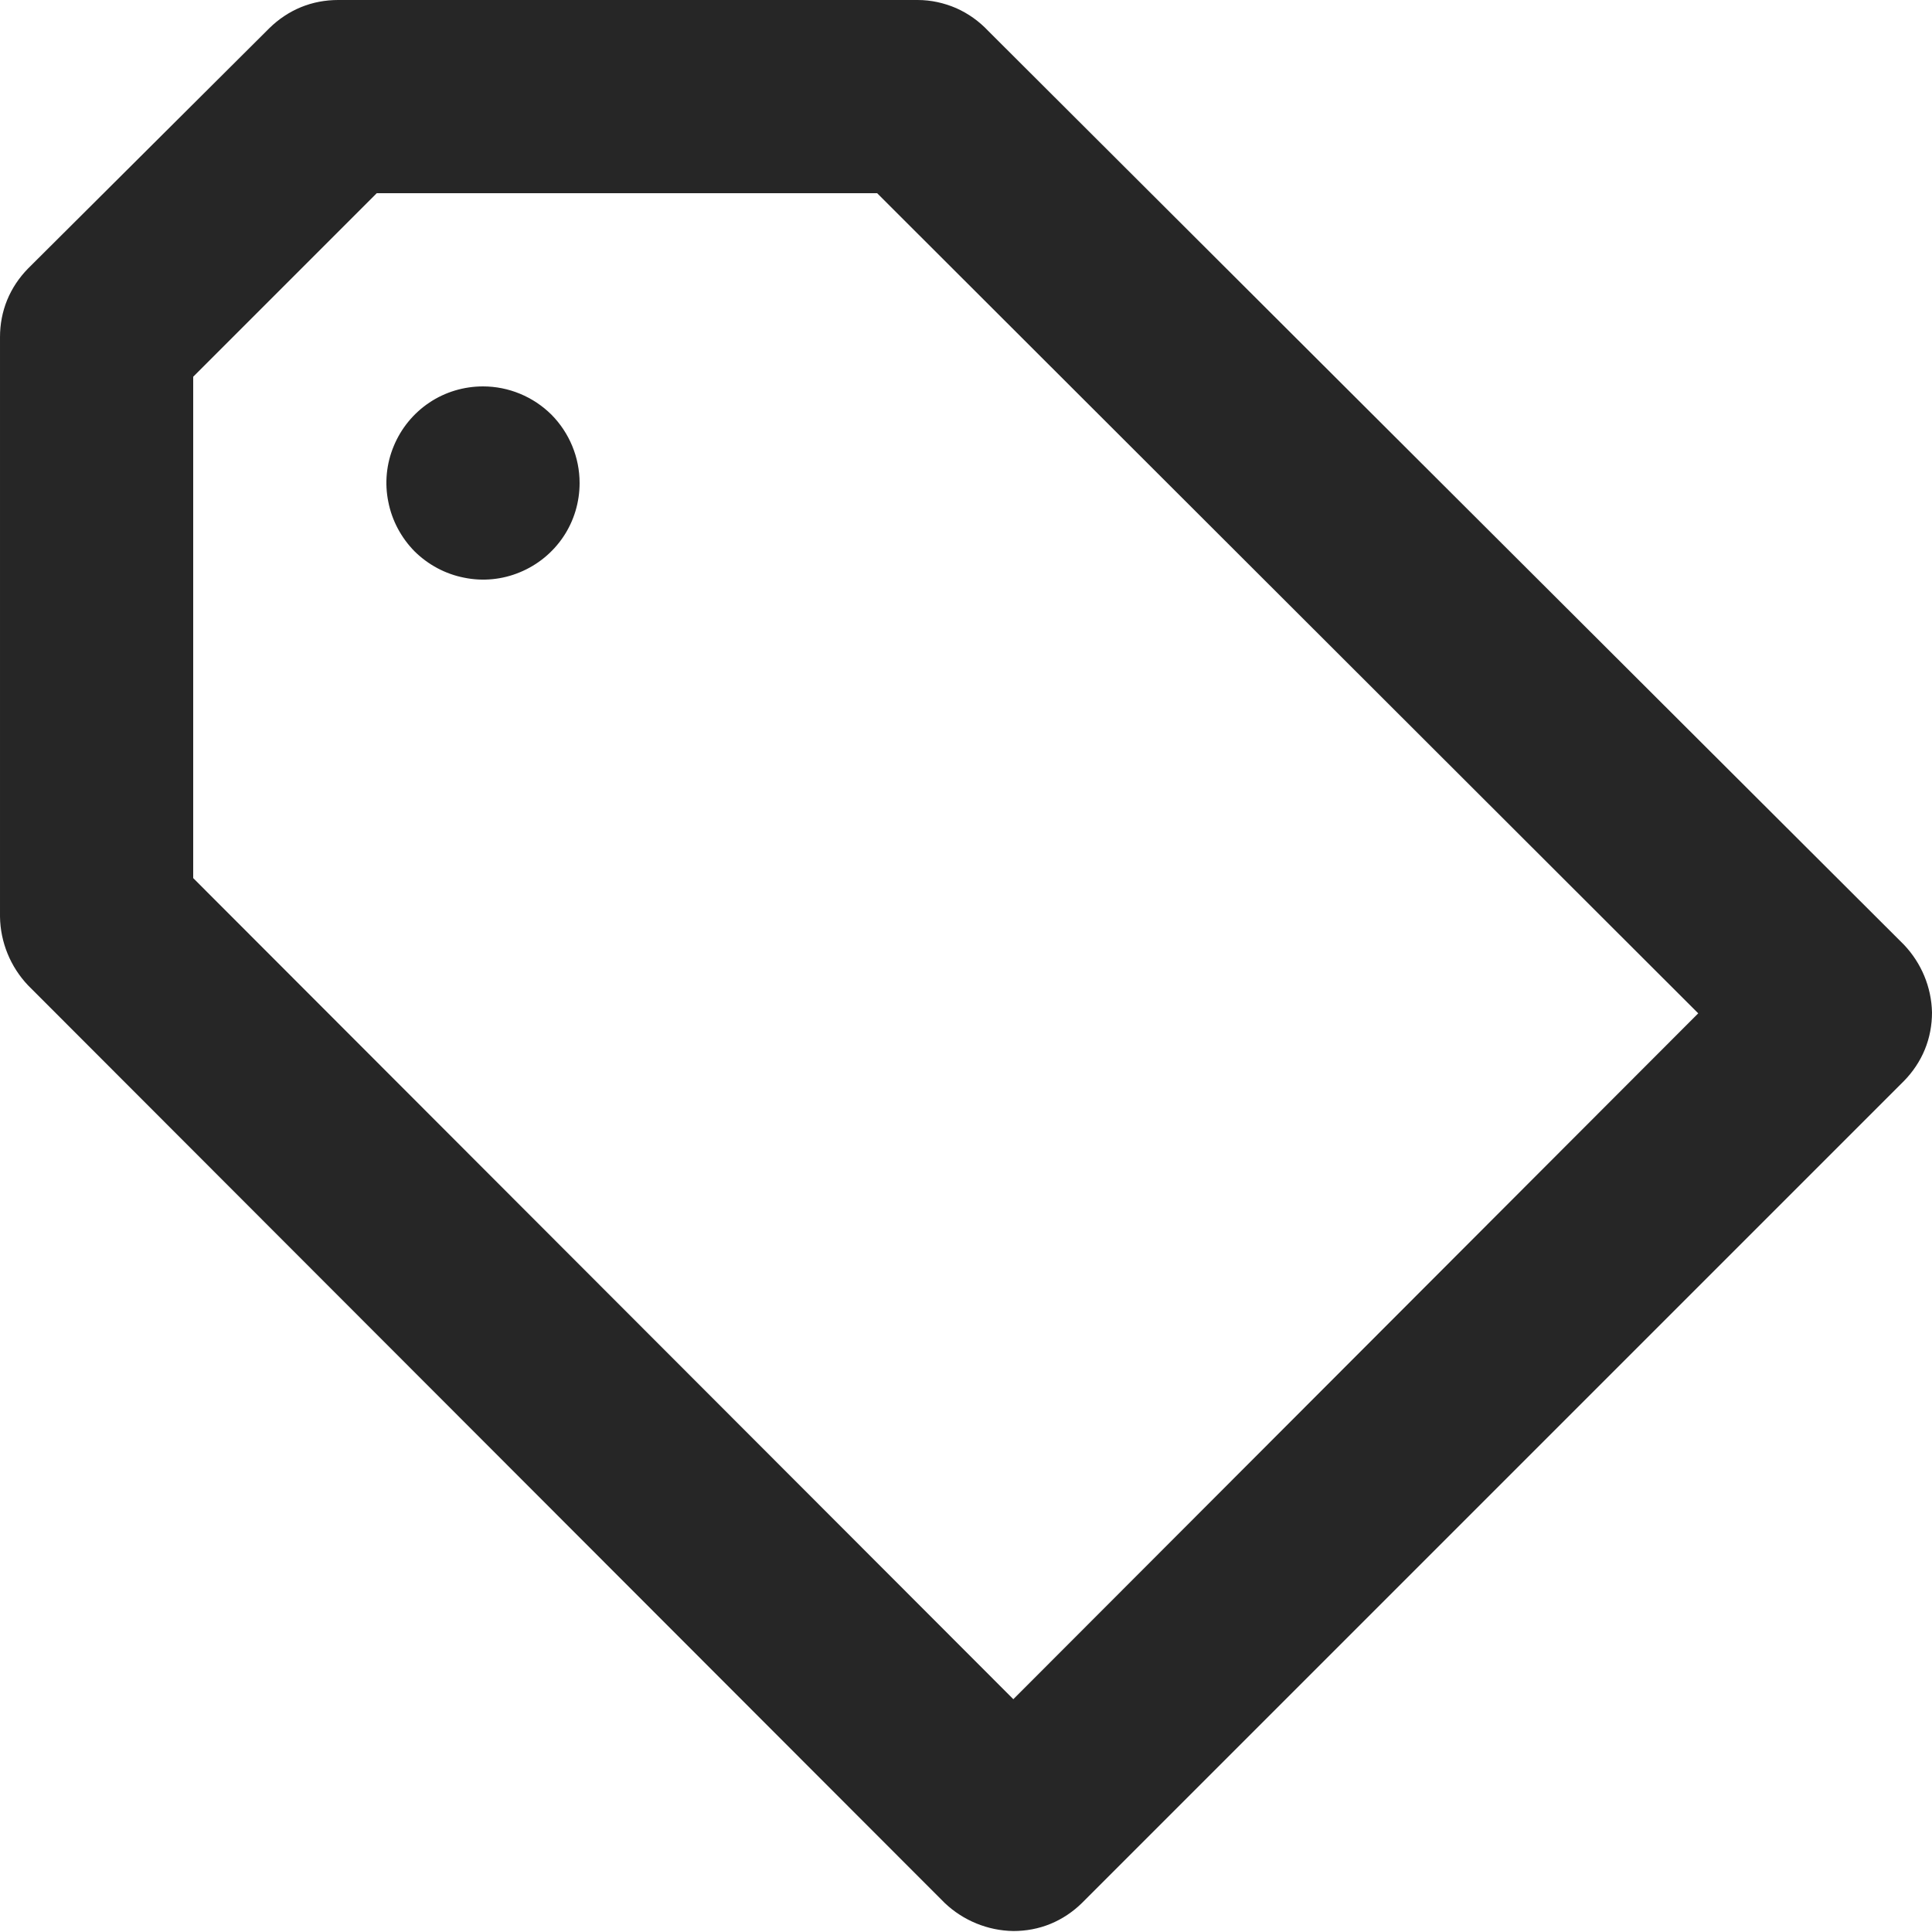 <svg width="10" height="10" viewBox="0 0 10 10" fill="none" xmlns="http://www.w3.org/2000/svg">
<path d="M2.5 2C2.401 2 2.304 2.029 2.222 2.084C2.14 2.139 2.076 2.217 2.038 2.309C2 2.4 1.99 2.501 2.01 2.598C2.029 2.695 2.077 2.784 2.146 2.854C2.216 2.923 2.305 2.971 2.402 2.99C2.499 3.01 2.6 3 2.691 2.962C2.783 2.924 2.861 2.86 2.916 2.778C2.971 2.696 3 2.599 3 2.5C3 2.367 2.947 2.24 2.854 2.146C2.76 2.053 2.633 2 2.5 2ZM9.855 4.89L5.115 0.16C5.068 0.11 5.012 0.07 4.949 0.042C4.886 0.015 4.819 0 4.75 8.35715e-06H1.75C1.684 -0 1.619 0.012 1.558 0.037C1.497 0.062 1.442 0.099 1.395 0.145L0.145 1.39C0.099 1.437 0.062 1.492 0.037 1.553C0.012 1.614 -0 1.679 8.35715e-06 1.745V4.745C0.002 4.877 0.054 5.004 0.145 5.1L4.89 9.85C4.986 9.941 5.113 9.993 5.245 9.995C5.311 9.995 5.376 9.983 5.437 9.958C5.498 9.933 5.553 9.896 5.6 9.85L9.855 5.595C9.901 5.548 9.938 5.493 9.963 5.432C9.988 5.371 10 5.306 10 5.24C9.997 5.109 9.945 4.985 9.855 4.89ZM5.245 8.795L1 4.545V1.95L1.95 1H4.54L8.79 5.245L5.245 8.795Z" fill="#262626"/>
</svg>
